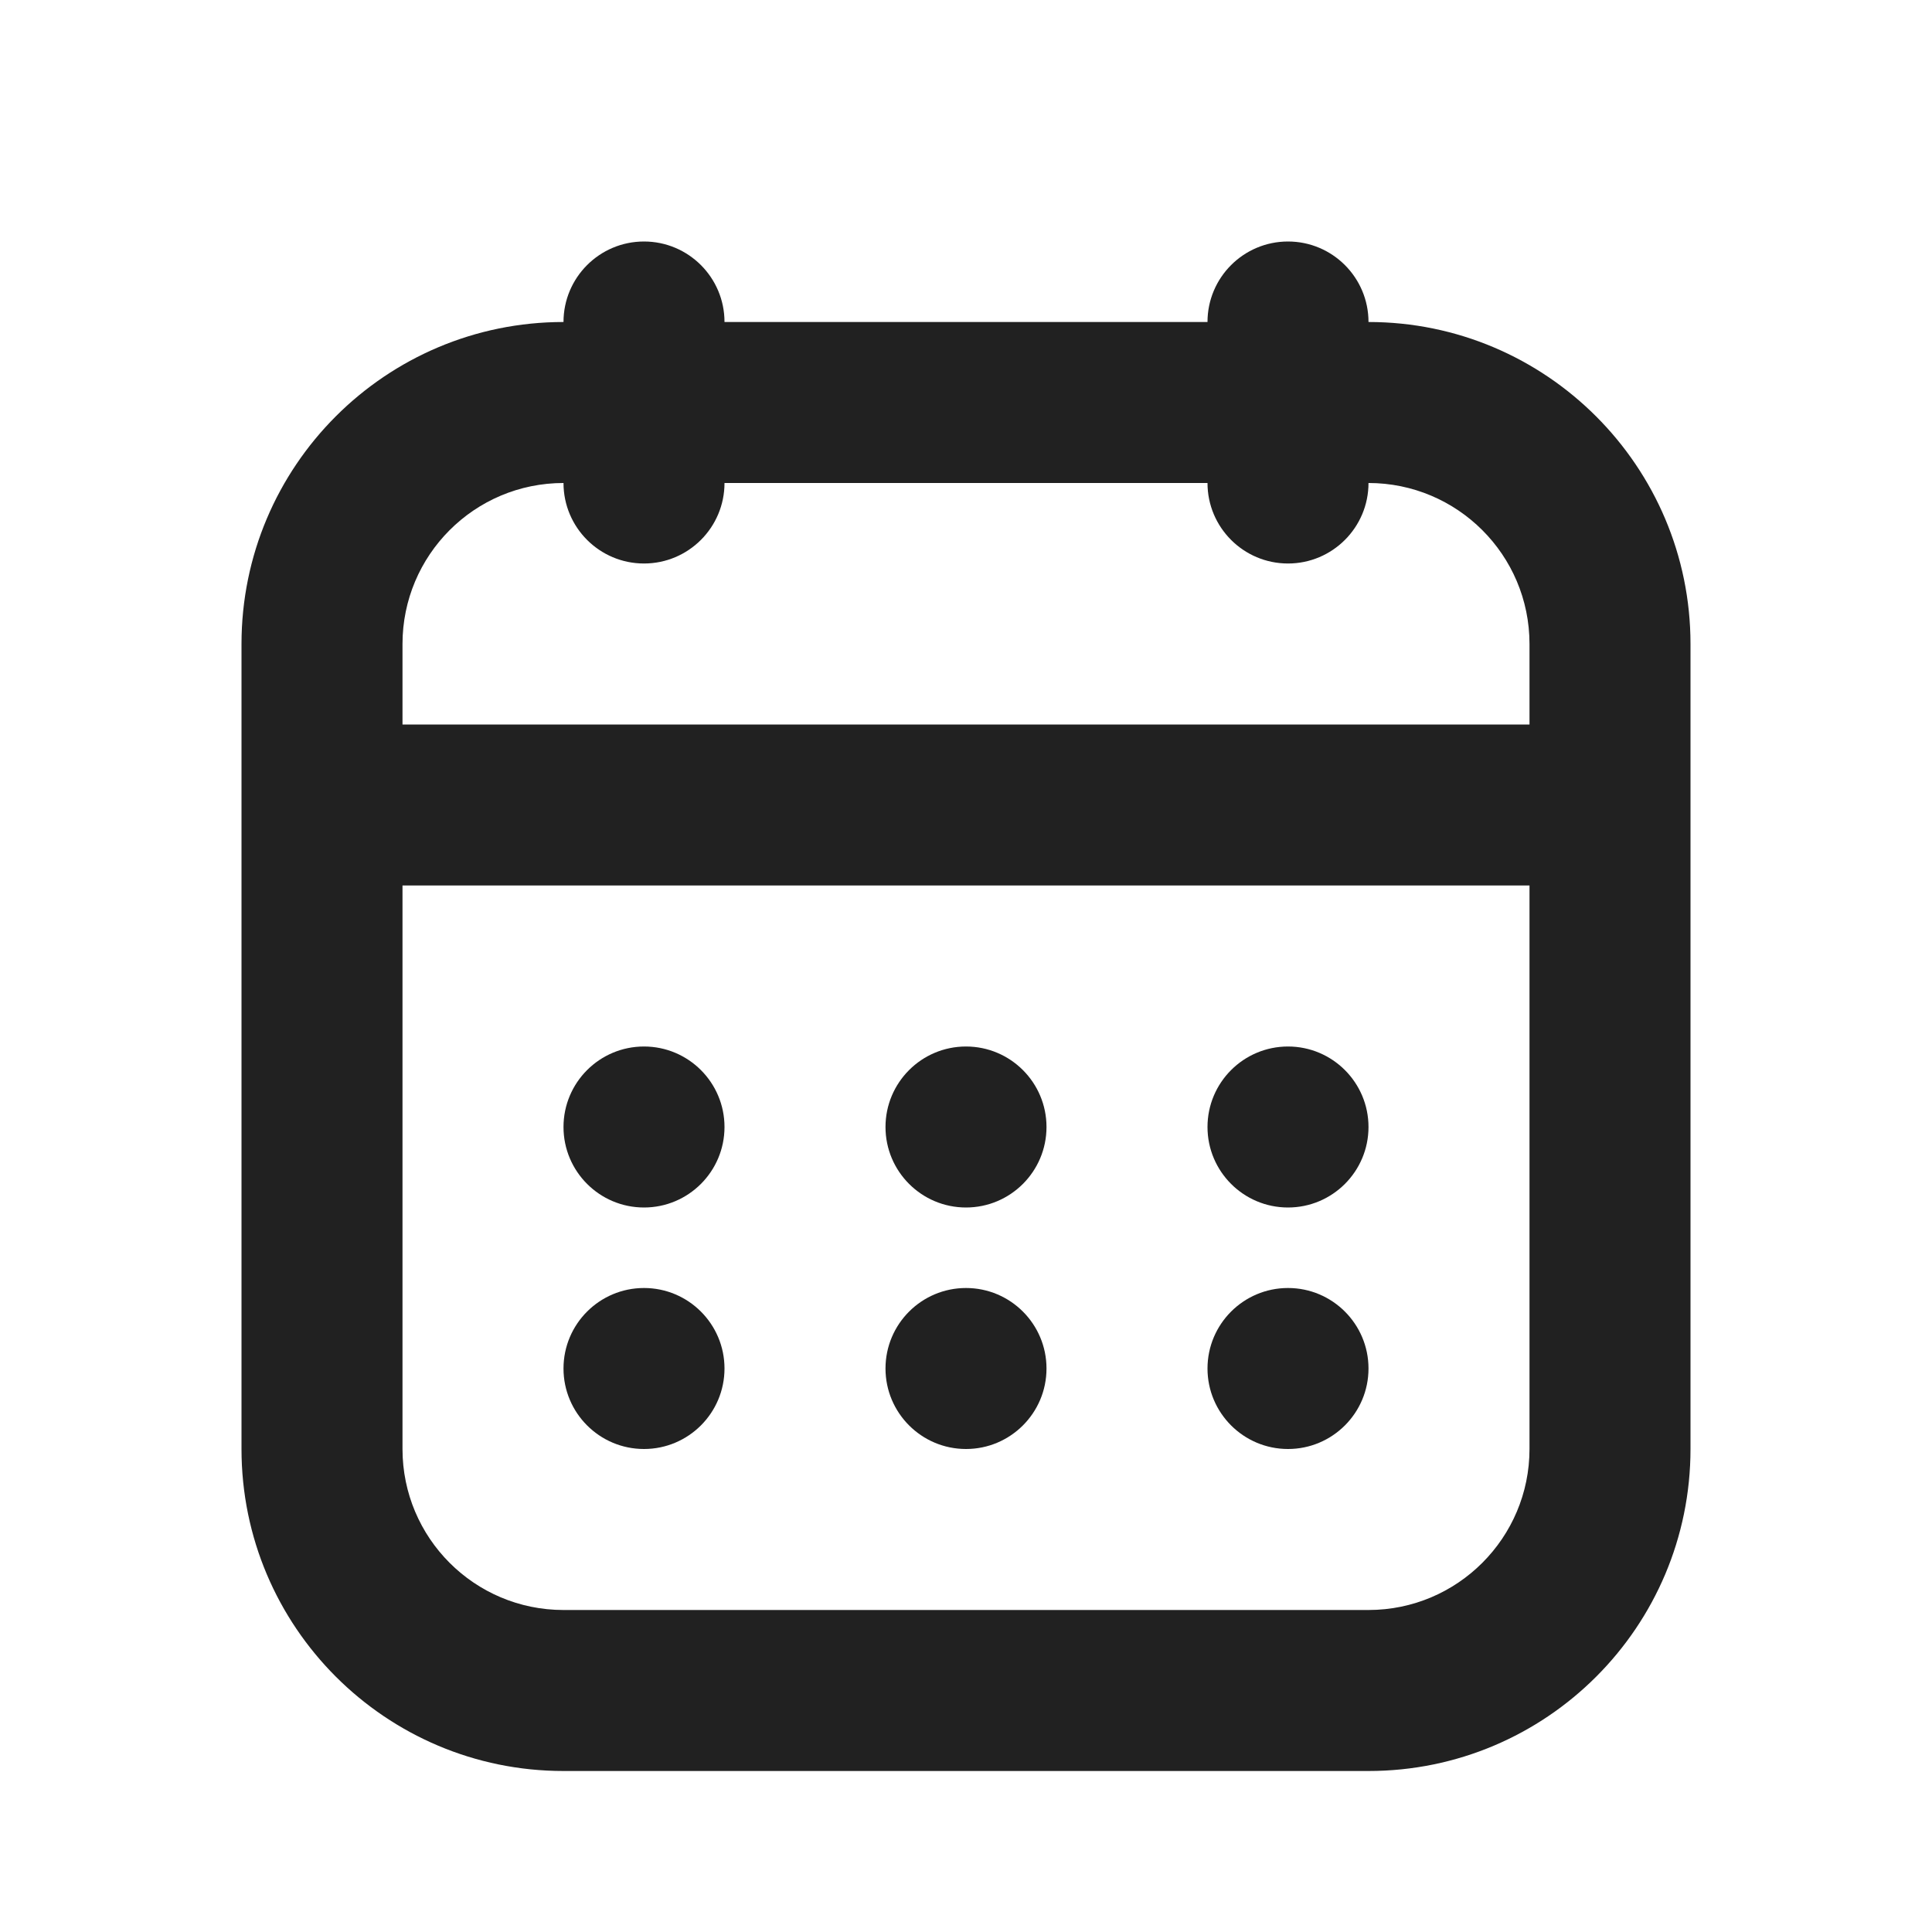 <?xml version="1.0" encoding="UTF-8"?>
<svg width = "24px"
     height = "24px"
     viewBox = "0 0 24 24"
     version = "1.1"
     xmlns = "http://www.w3.org/2000/svg"
     xmlns:xlink = "http://www.w3.org/1999/xlink">
	<title>icon / rili</title>
	<g id = "icon-/-rili"
	   stroke = "none"
	   stroke-width = "1"
	   fill = "none"
	   fill-rule = "evenodd">
		<g id = "RILI"
		   transform = "translate(3, 3)"
		   fill = "#212121"
		   fill-rule = "nonzero">
			<path d = "M5,-4.4408921e-16 C4.448,-4.4408921e-16 4,0.448 4,1 C1.79,1 0,2.792 0,5 L0,7 L0,15 C0,17.208 1.791,19 4,19 L14,19 C16.209,19 18,17.209 18,15 L18,7 L18,5 C18,2.795 16.208,1 14,1 C14,0.448 13.552,-4.4408921e-16 13,-4.4408921e-16 C12.448,-4.4408921e-16 12,0.448 12,1 L6,1 C6,0.448 5.552,-4.4408921e-16 5,-4.4408921e-16 Z M4,3 C4,3.552 4.448,4 5,4 C5.552,4 6,3.552 6,3 L12,3 C12,3.552 12.448,4 13,4 C13.552,4 14,3.552 14,3 C15.101,3 16,3.892 16,5 L16,6 C14.074,6 3.926,6 2,6 L2,5 C2,3.898 2.892,3 4,3 Z M2,8 C3.925,8 14.075,8 16,8 L16,15 C16,16.103 15.105,17 14,17 L4,17 C2.895,17 2,16.105 2,15 L2,8 Z M5,10 C4.448,10 4,10.448 4,11 C4,11.552 4.448,12 5,12 C5.552,12 6,11.552 6,11 C6,10.448 5.552,10 5,10 Z M9,10 C8.448,10 8,10.448 8,11 C8,11.552 8.448,12 9,12 C9.552,12 10,11.552 10,11 C10,10.448 9.552,10 9,10 Z M13,10 C12.448,10 12,10.448 12,11 C12,11.552 12.448,12 13,12 C13.552,12 14,11.552 14,11 C14,10.448 13.552,10 13,10 Z M5,13 C4.448,13 4,13.448 4,14 C4,14.552 4.448,15 5,15 C5.552,15 6,14.552 6,14 C6,13.448 5.552,13 5,13 Z M9,13 C8.448,13 8,13.448 8,14 C8,14.552 8.448,15 9,15 C9.552,15 10,14.552 10,14 C10,13.448 9.552,13 9,13 Z M13,13 C12.448,13 12,13.448 12,14 C12,14.552 12.448,15 13,15 C13.552,15 14,14.552 14,14 C14,13.448 13.552,13 13,13 Z"
			      id = "形状"></path>
		</g>
	</g>
</svg>